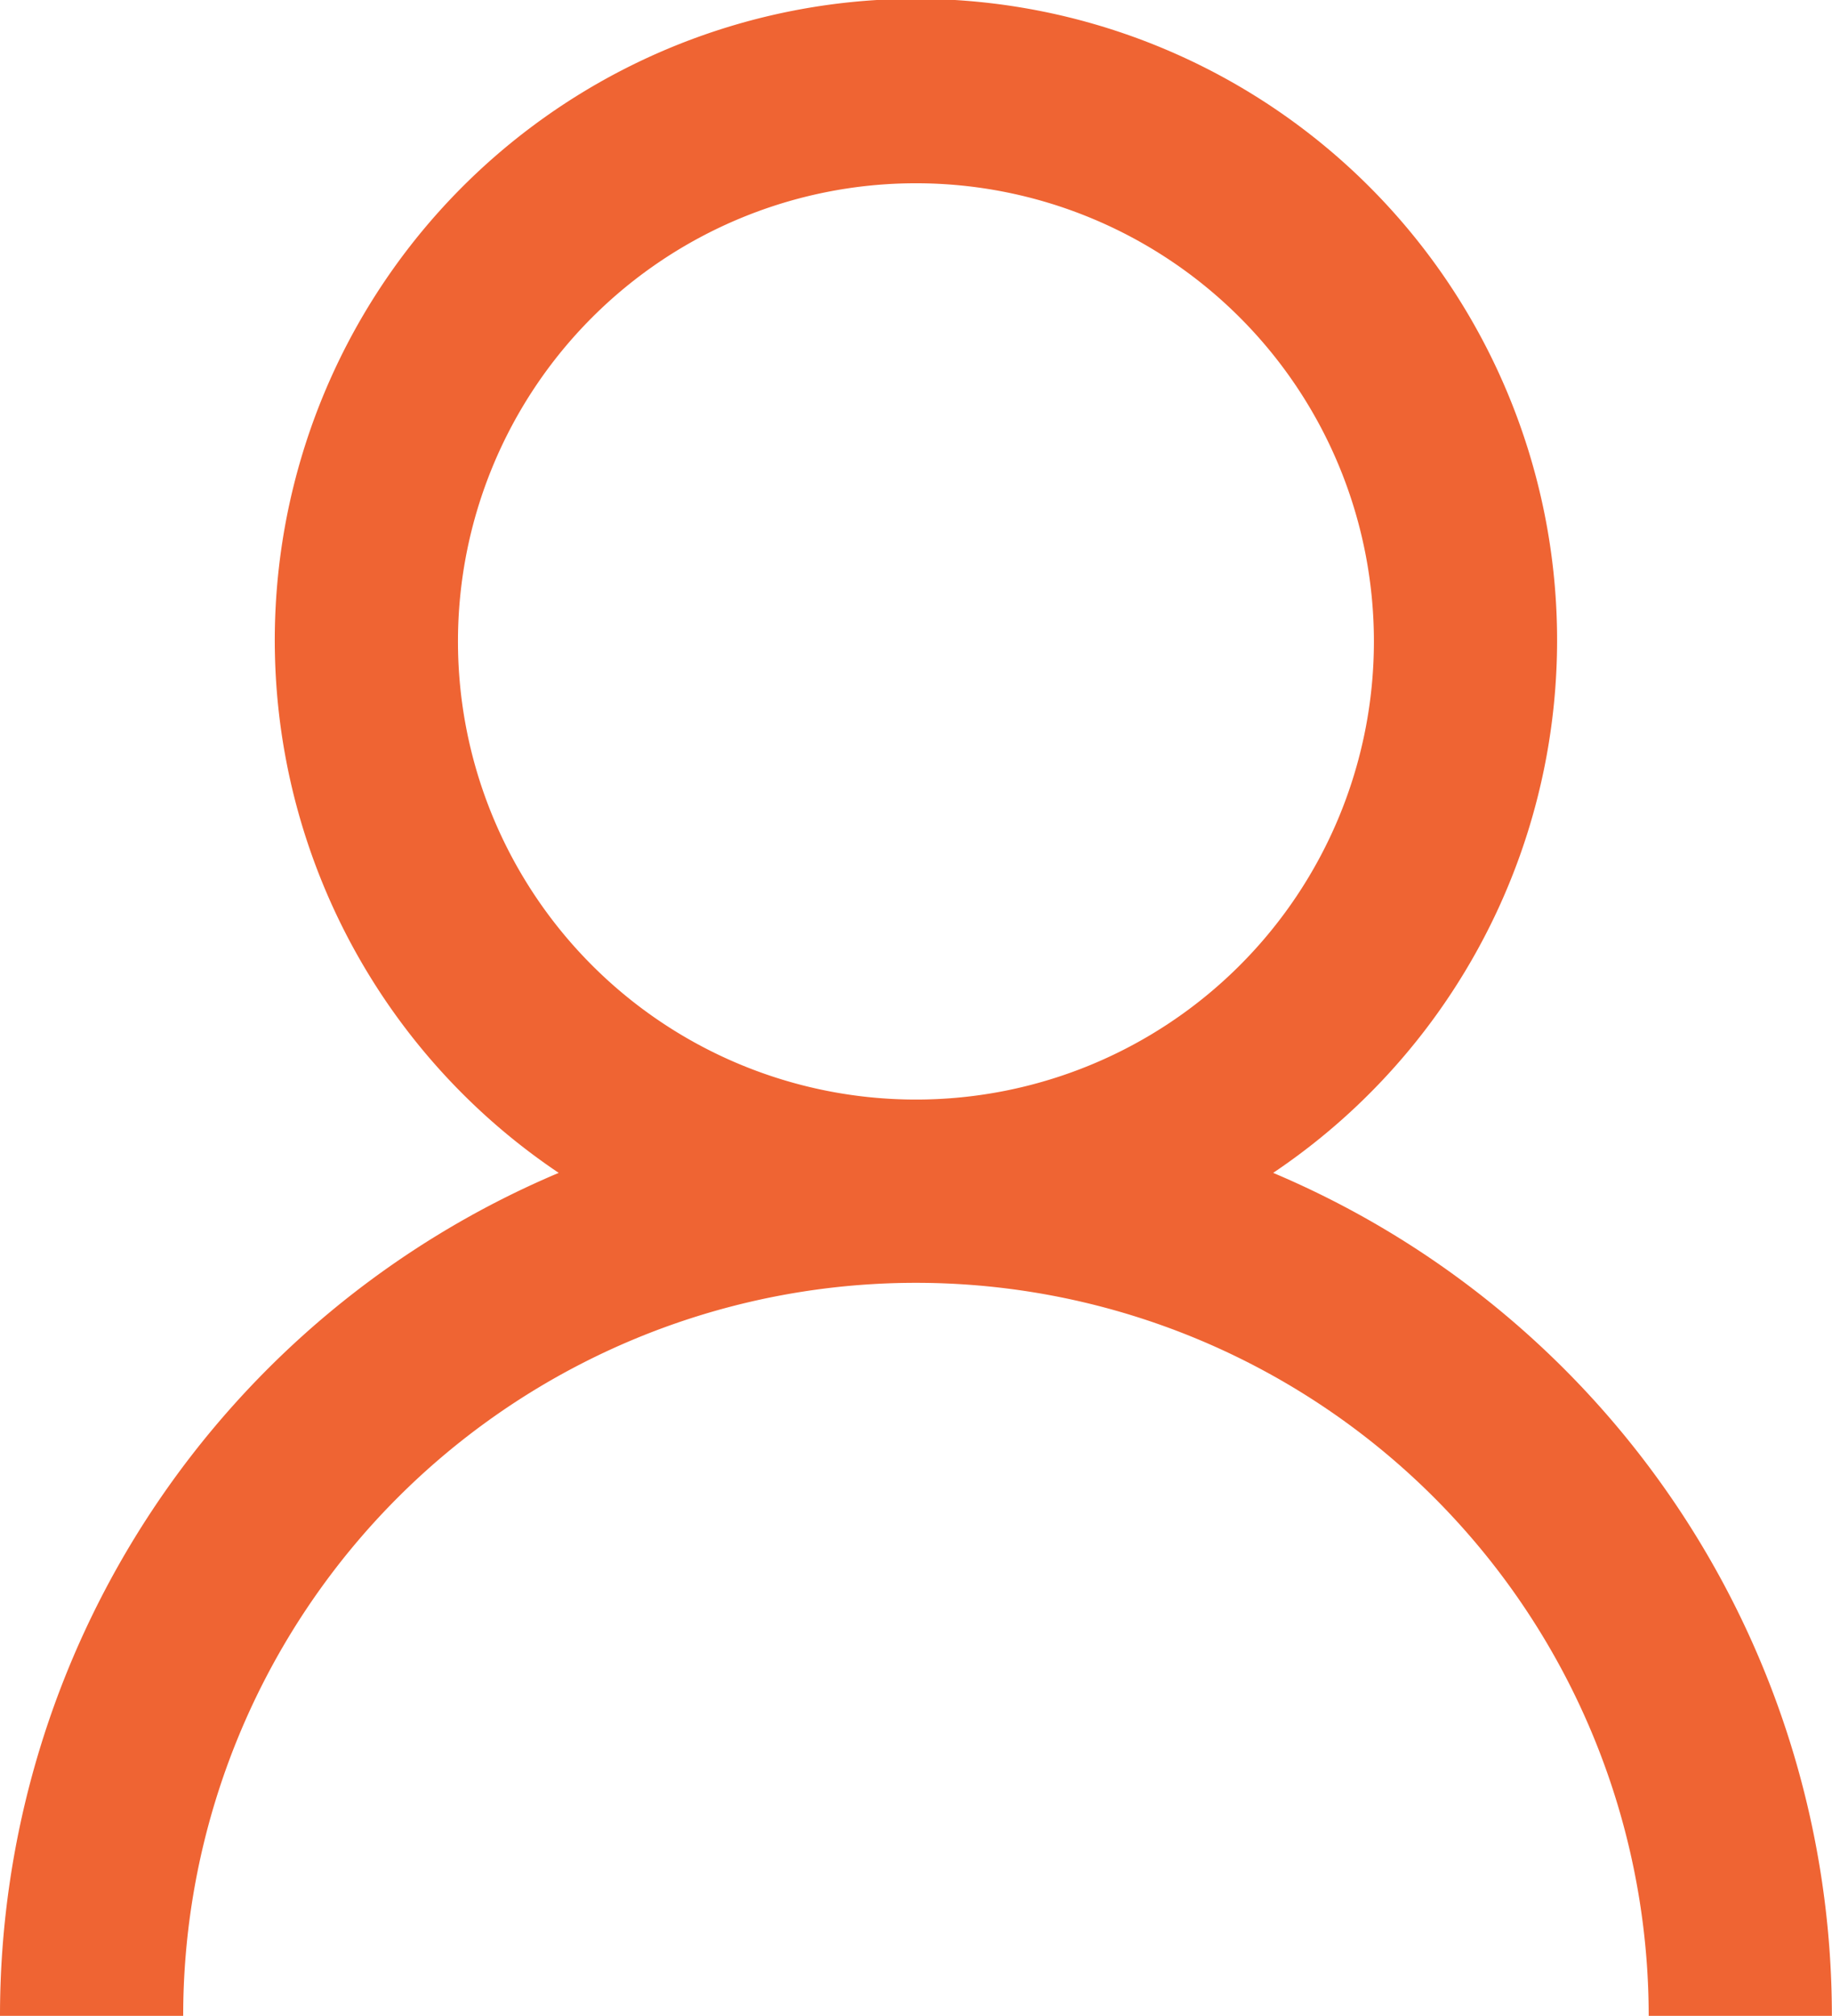 <svg xmlns="http://www.w3.org/2000/svg" width="60.004" height="66.004" viewBox="0 0 60.004 66.004">
  <path id="Path_51" data-name="Path 51" d="M41.7,38.4a21,21,0,1,0-23.4,0A29.956,29.956,0,0,0,0,66H6a24,24,0,0,1,48,0h6A29.956,29.956,0,0,0,41.7,38.4ZM15,21a15,15,0,0,1,30,0,15,15,0,0,1-30,0Z" transform="translate(0 0)" fill="#ef6433"/>
</svg>
